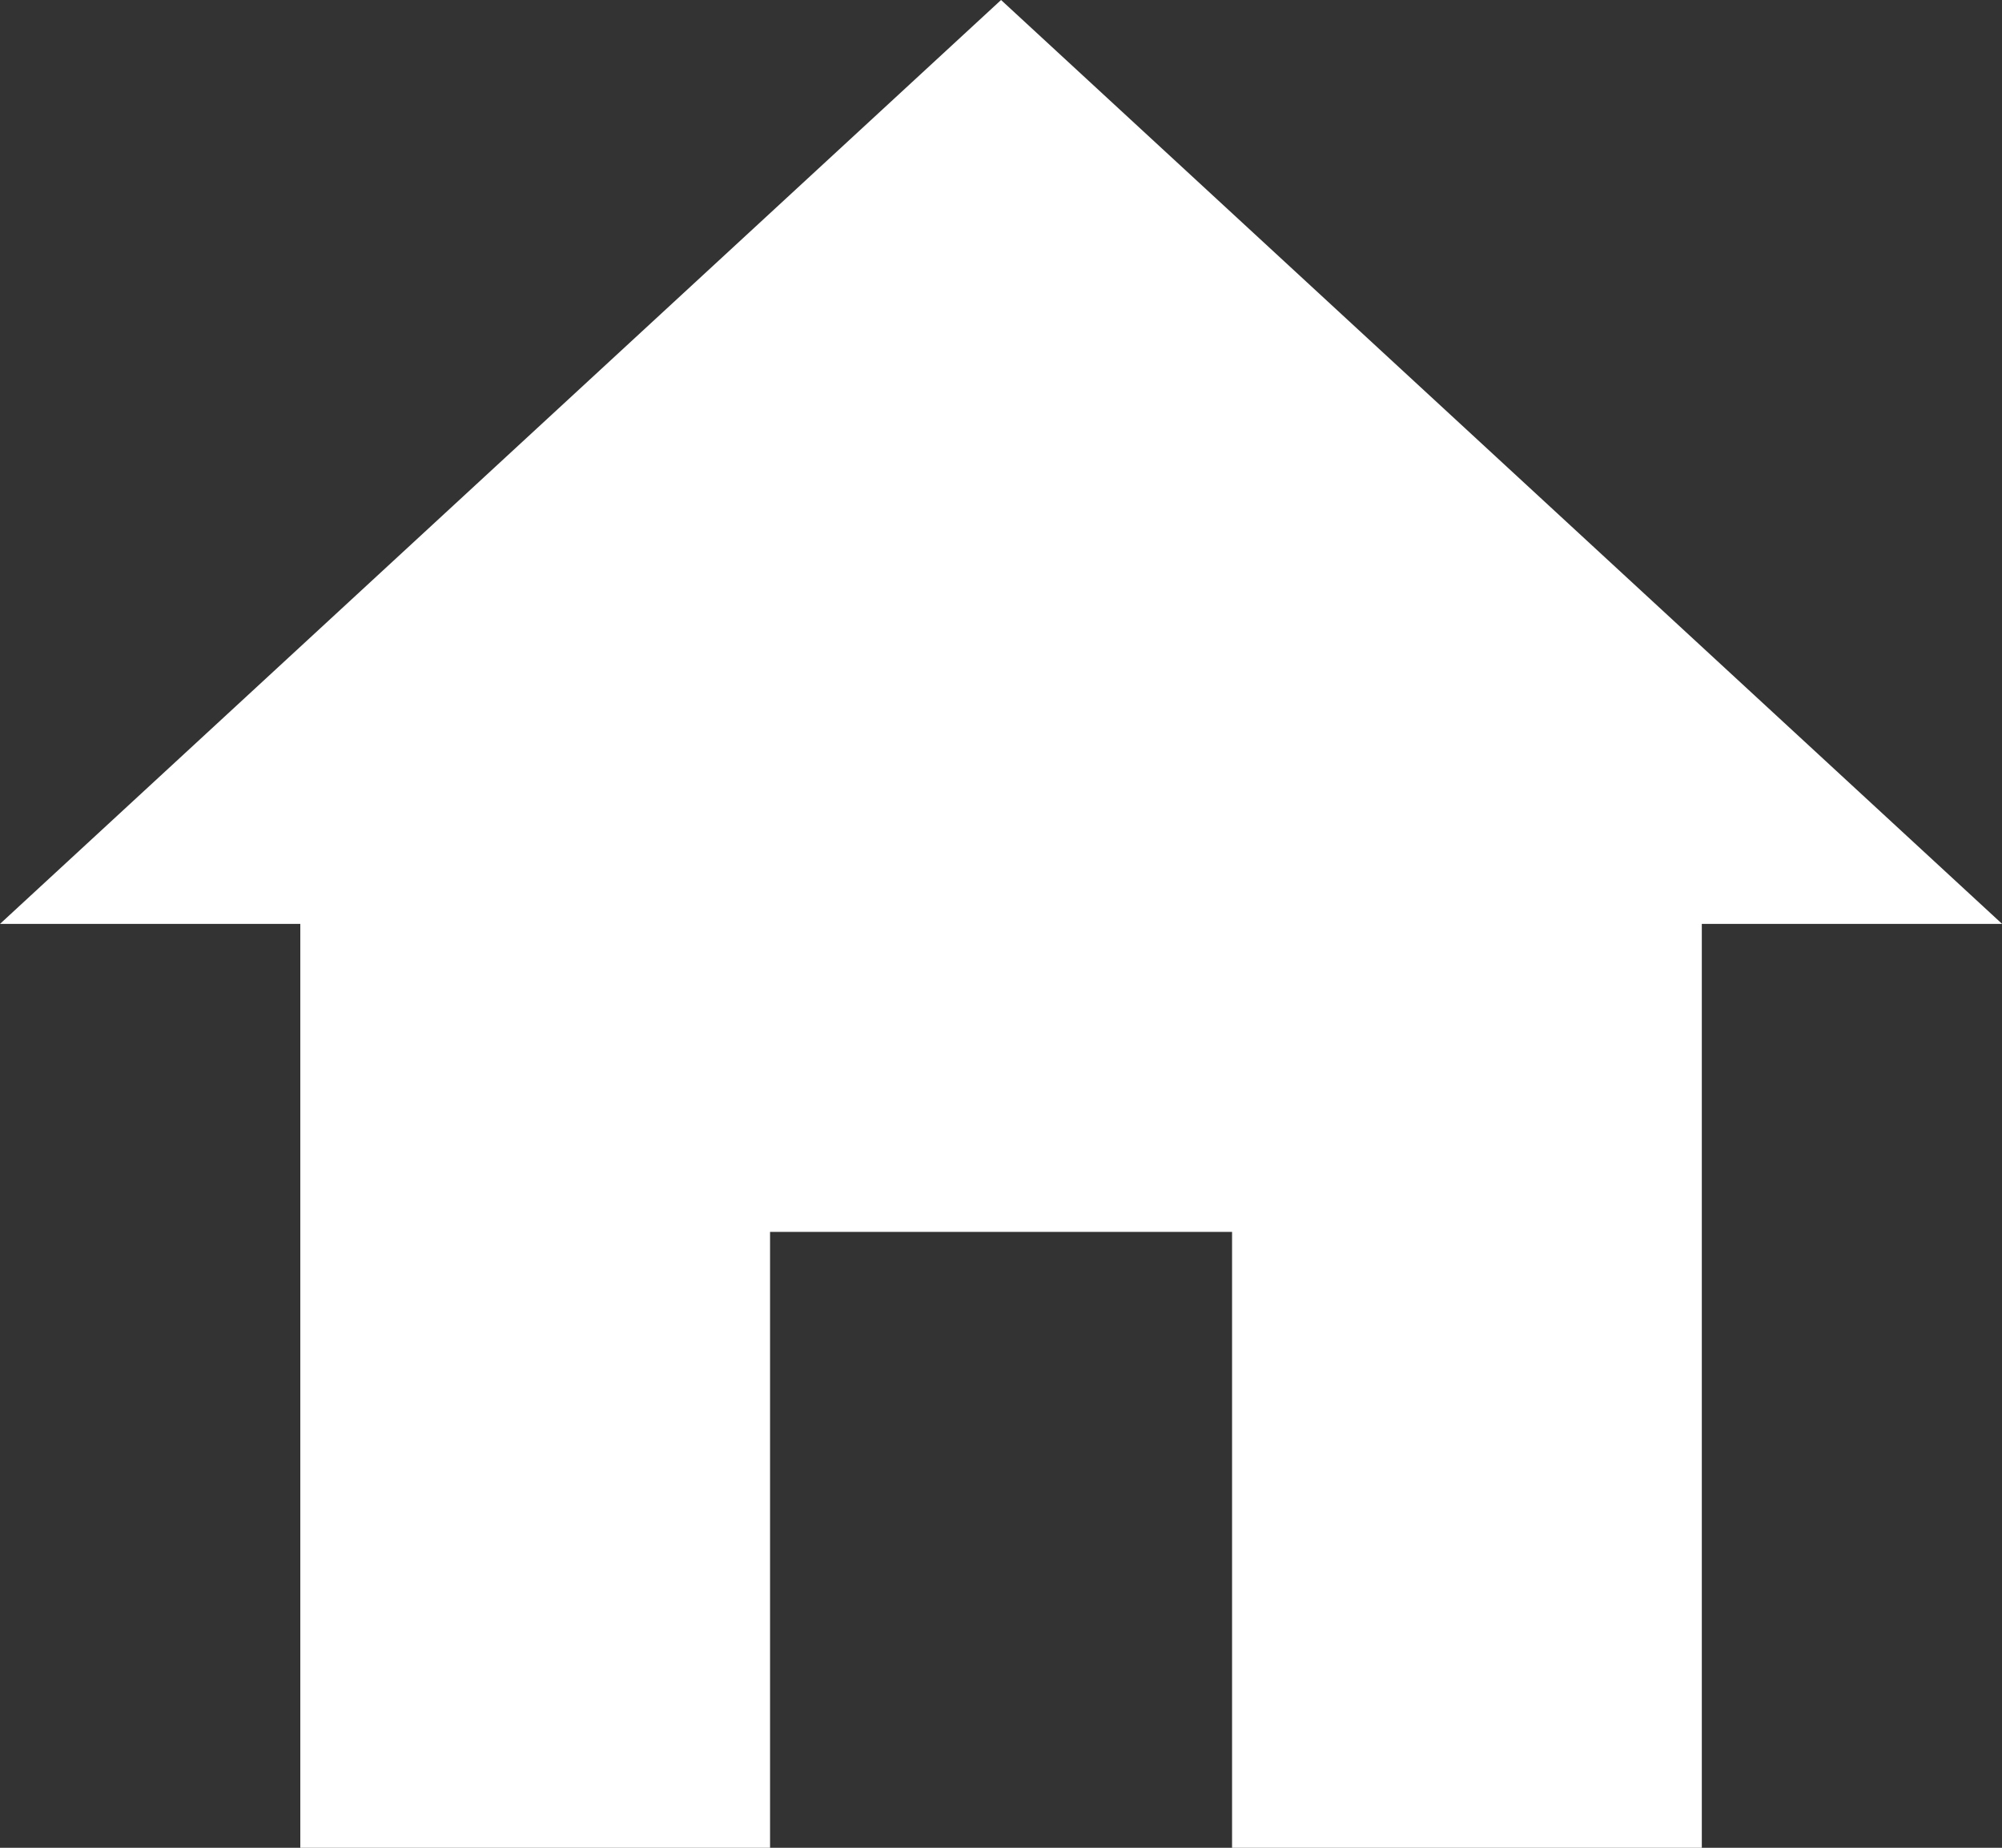 <svg xmlns="http://www.w3.org/2000/svg" width="17.333" height="16" viewBox="0 0 17.333 16">
  <rect x="0" y="0" width="17.333" height="16" fill="#333333" stroke="none"/>
  <path id="Icon_ionic-md-home" data-name="Icon ionic-md-home" d="M10.042,20.5V15.167h4V20.5h4.067v-8h2.6l-8.667-8-8.667,8h2.6v8Z" transform="translate(-3.375 -4.5)" fill="#fff"/>
</svg>
